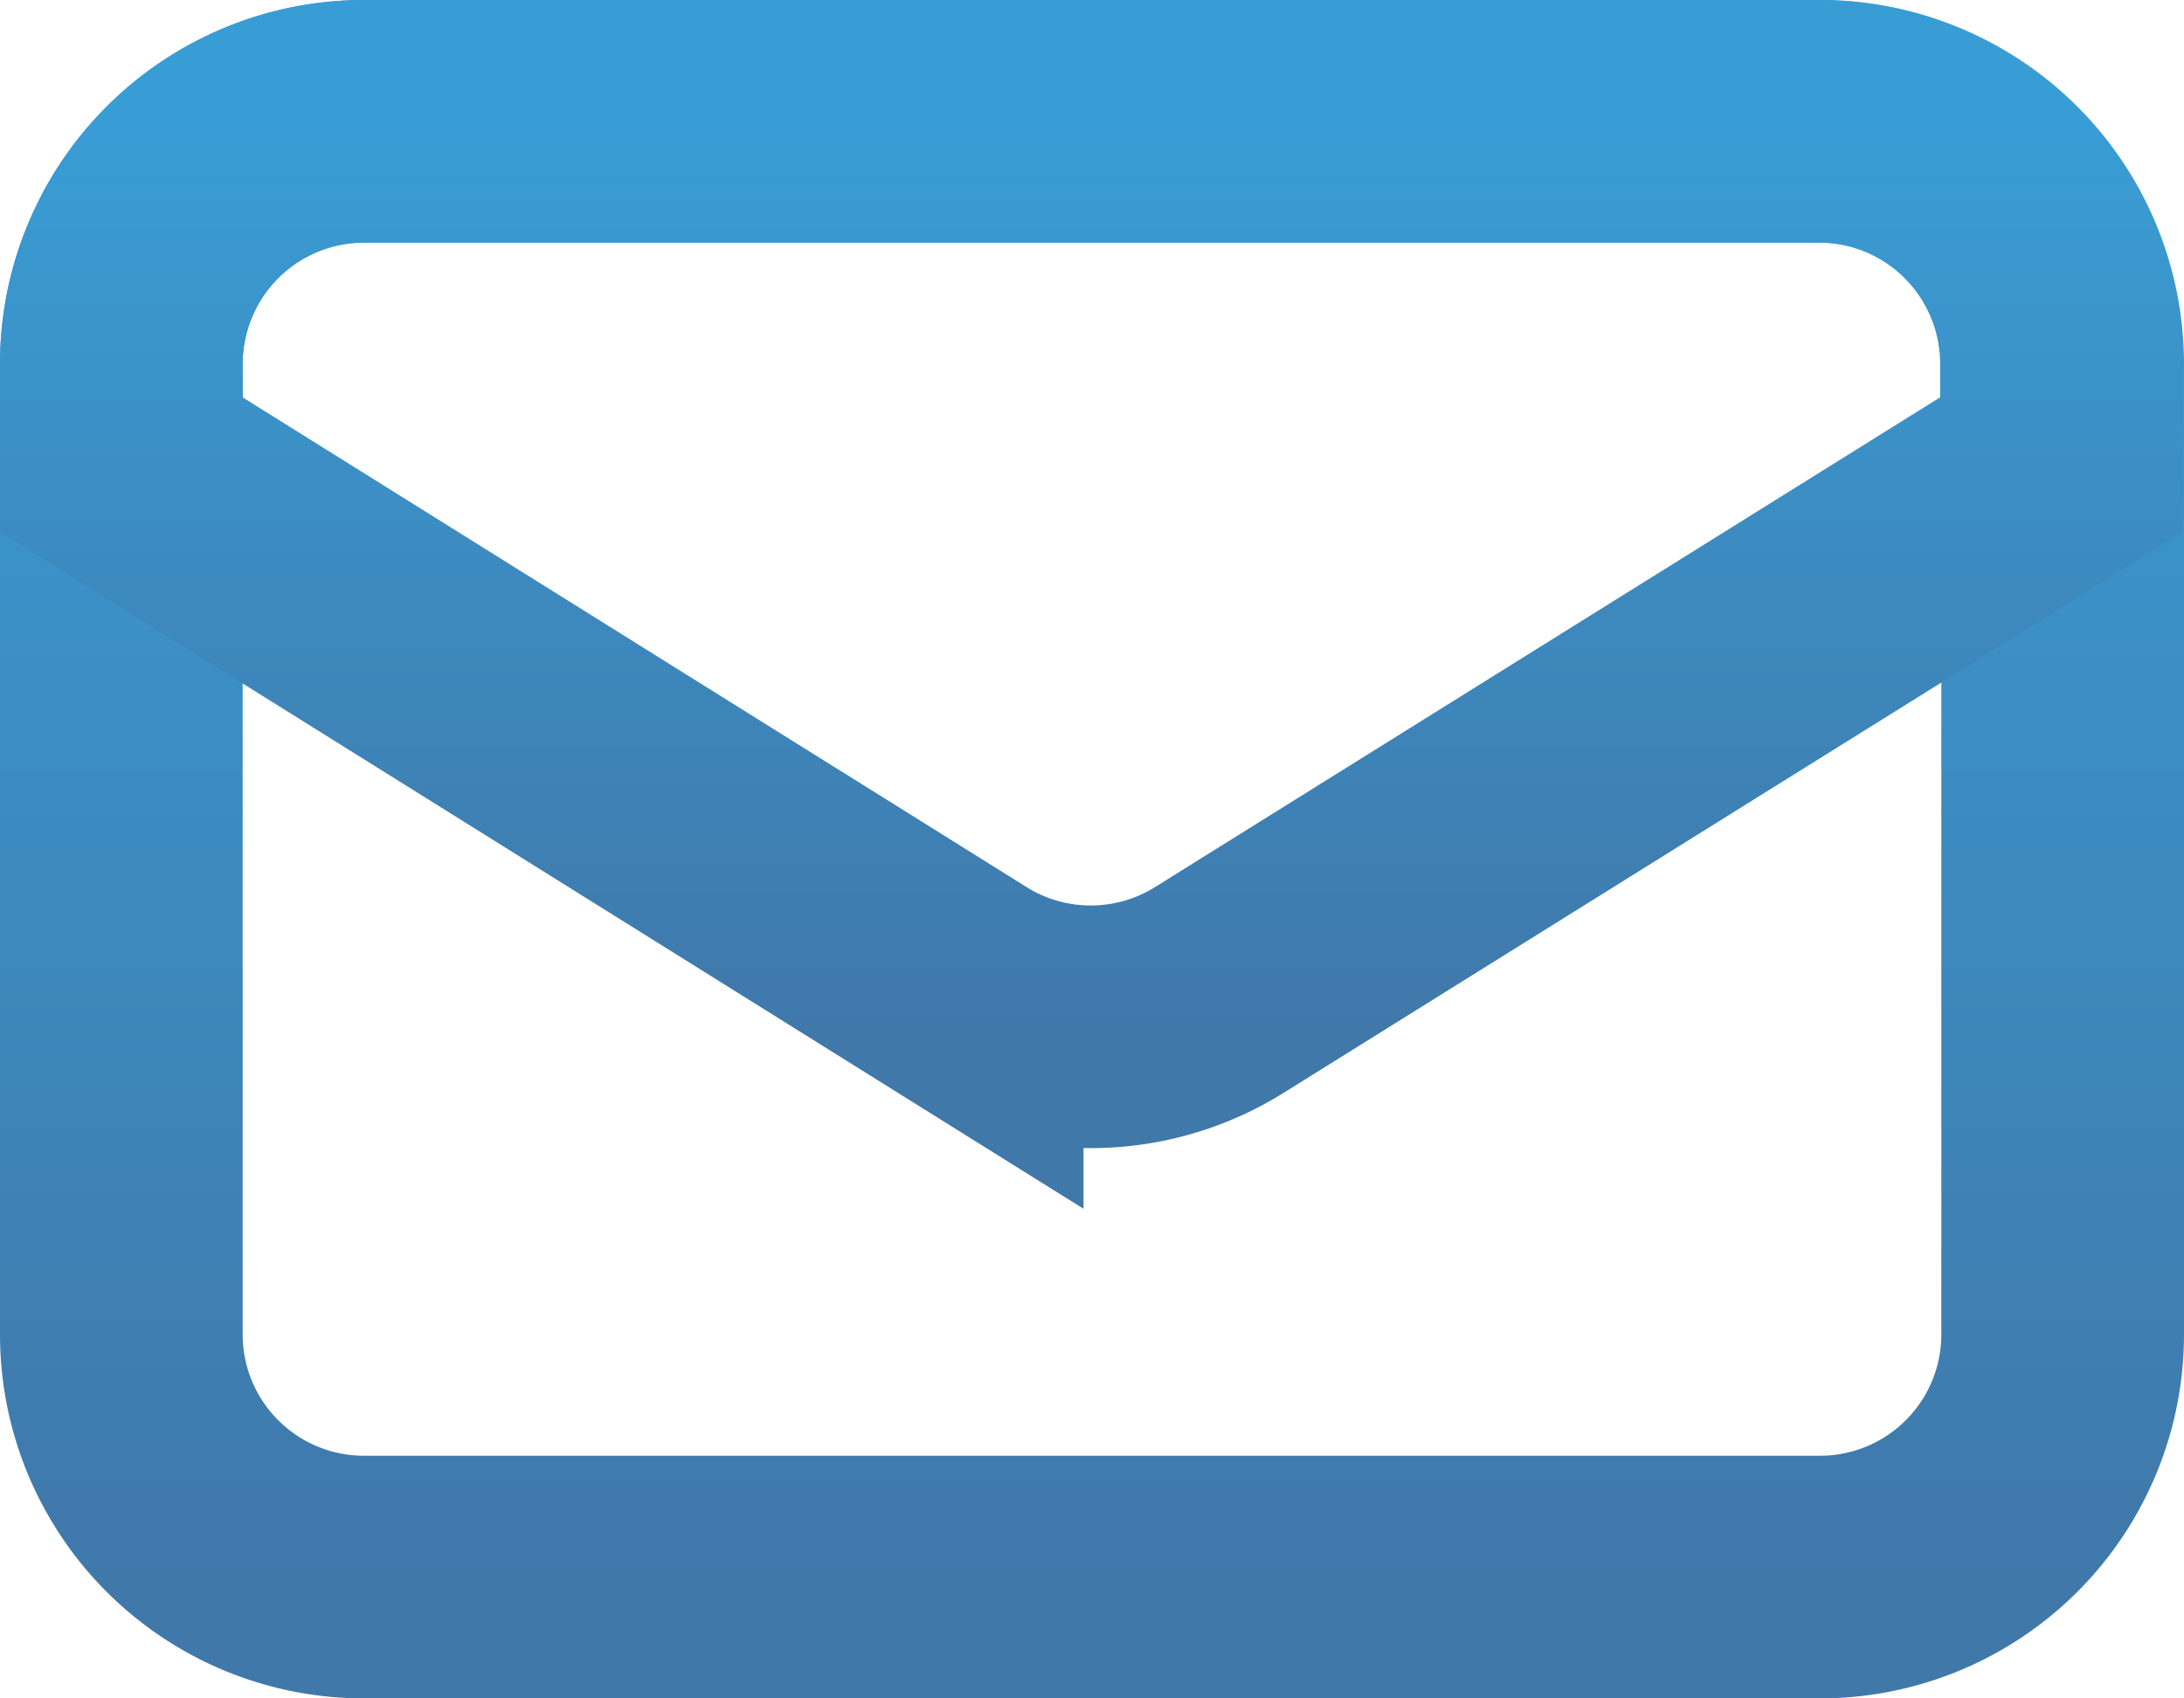 <svg width="18" height="14" xmlns="http://www.w3.org/2000/svg"><defs><linearGradient x1="50%" y1="0%" x2="50%" y2="100%" id="a"><stop stop-color="#399DD5" offset="0%"/><stop stop-color="#4078AA" offset="100%"/></linearGradient></defs><g transform="translate(-416 -681)" stroke="url(#a)" stroke-width="2" fill="none" fill-rule="evenodd"><path d="M431 694h-12a2 2 0 0 1-2-2v-8a2 2 0 0 1 2-2h12a2 2 0 0 1 2 2v8a2 2 0 0 1-2 2z"/><path d="M431 682h-12a2 2 0 0 0-2 2v.83l6.93 4.33a2 2 0 0 0 2.12 0l6.94-4.33V684a2 2 0 0 0-1.99-2z"/></g></svg>